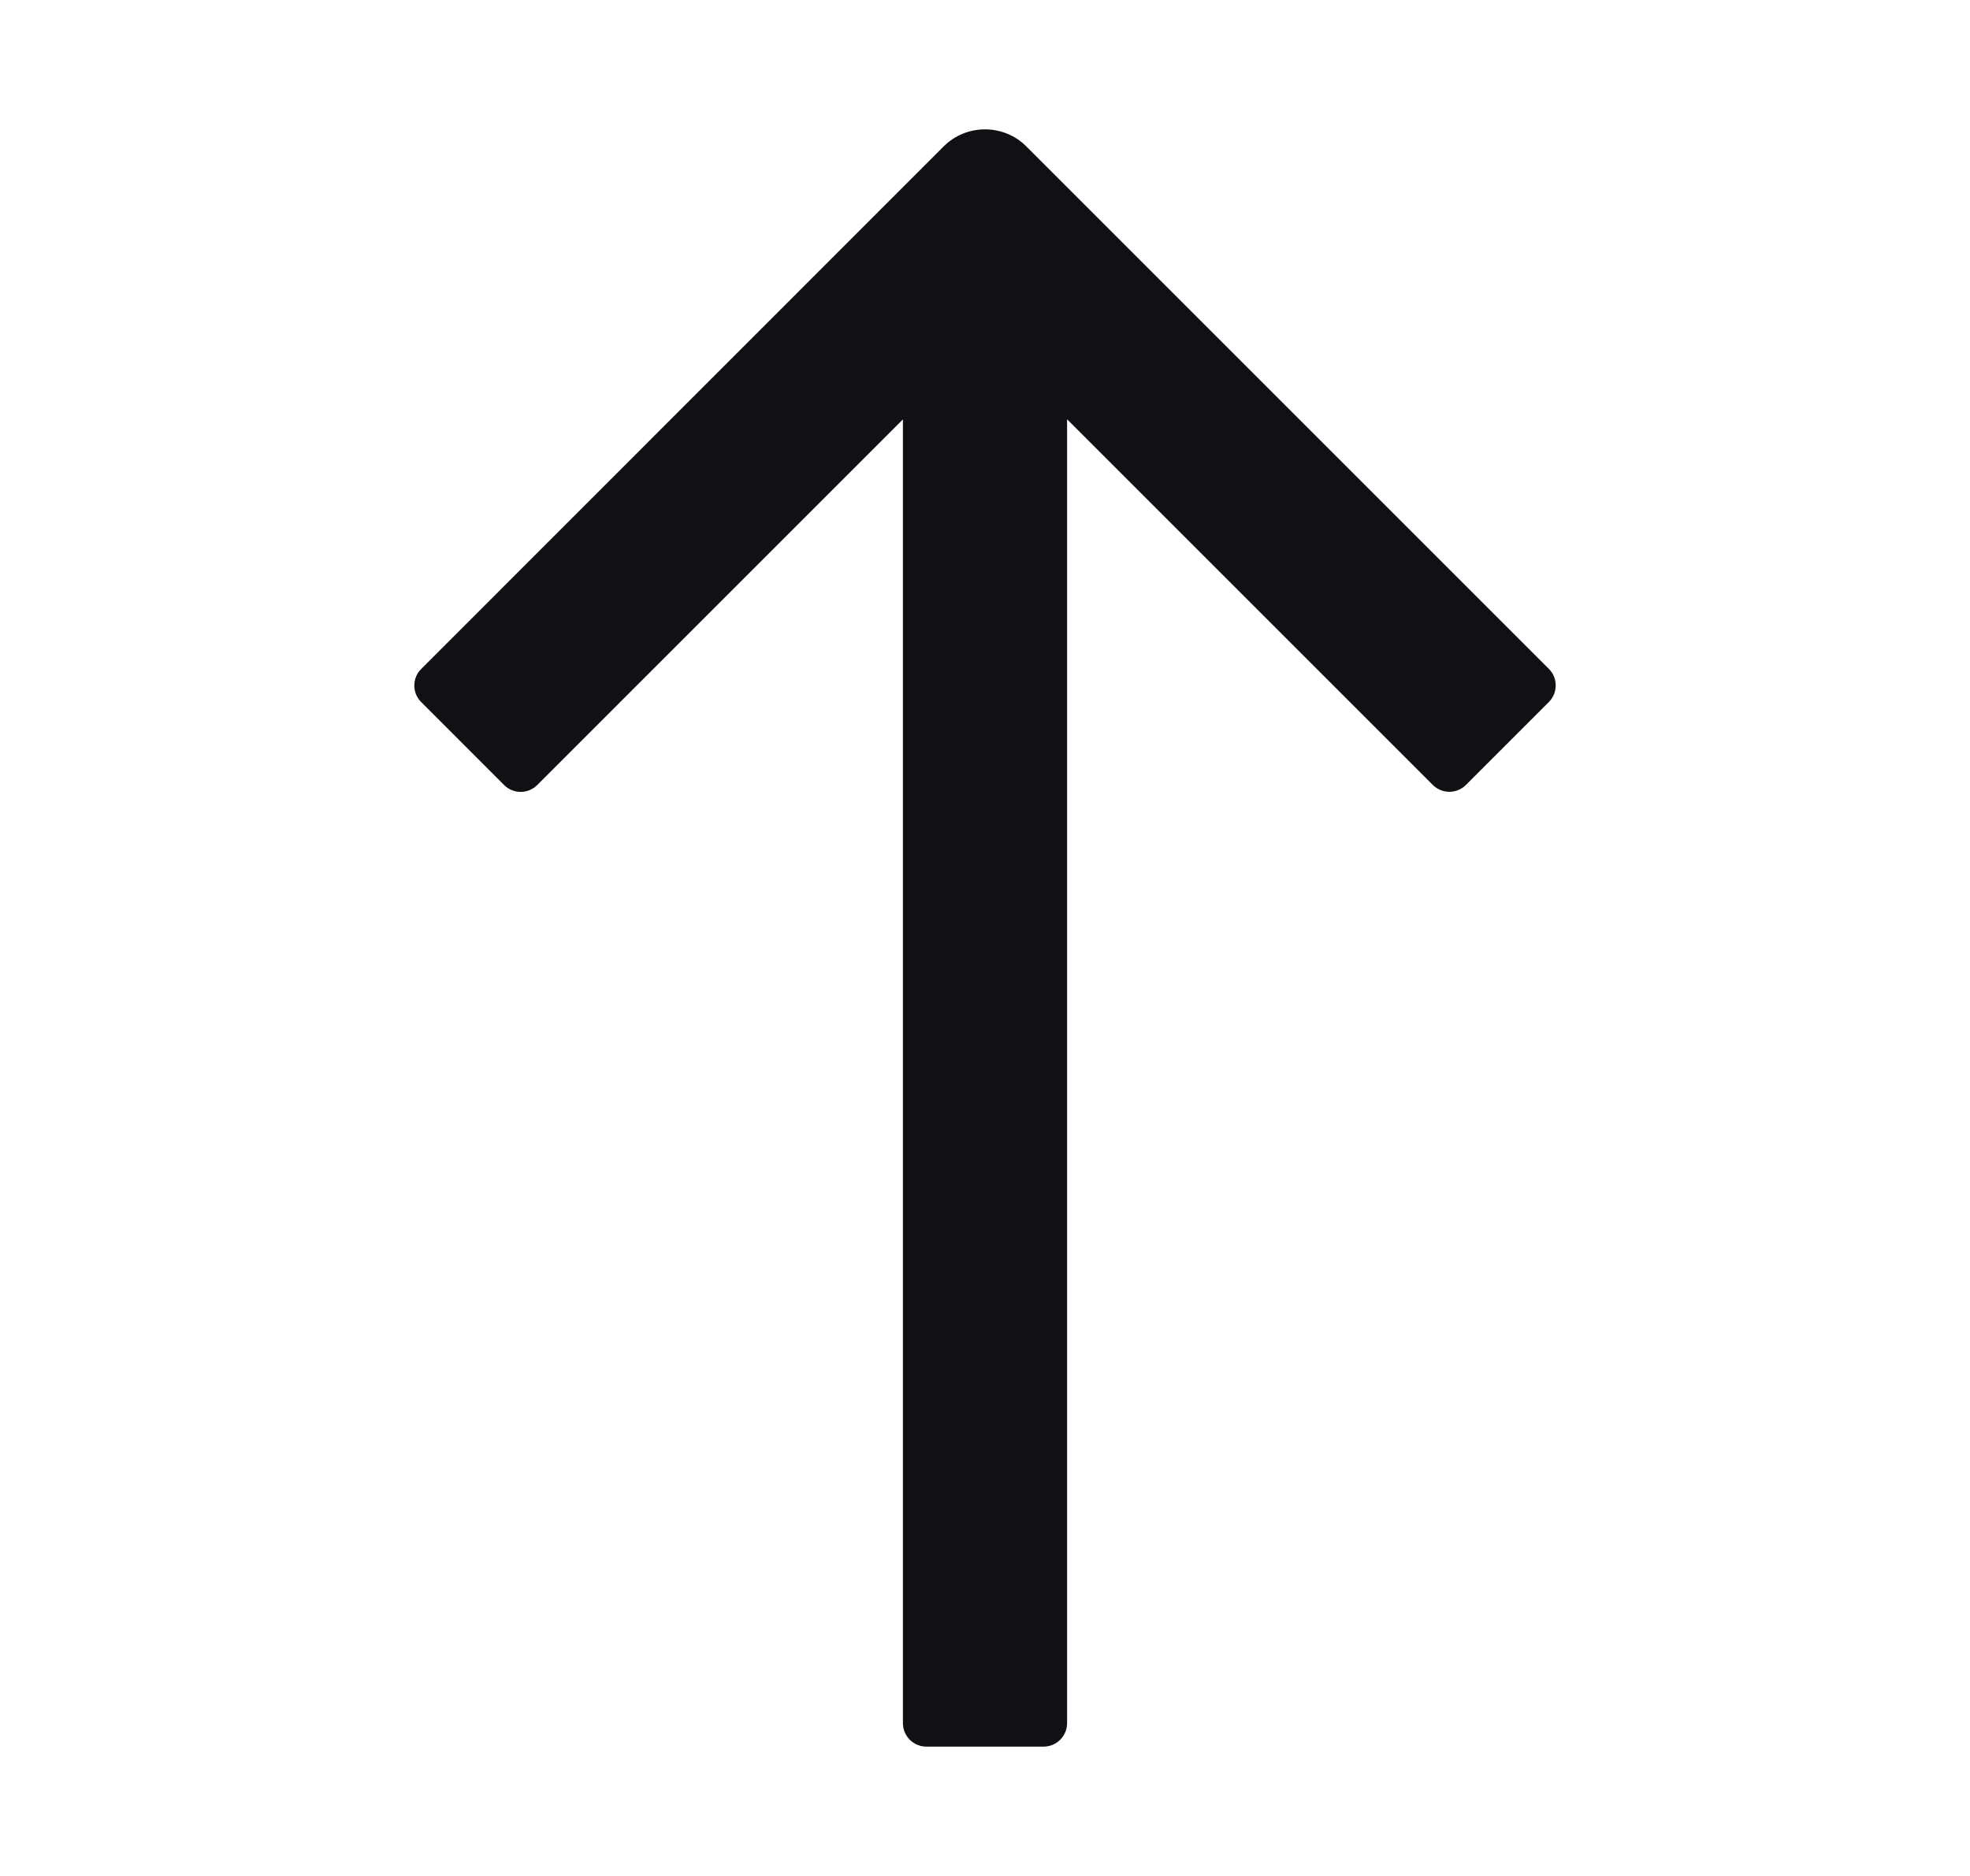 <svg width="21" height="20" viewBox="0 0 21 20" fill="none" xmlns="http://www.w3.org/2000/svg">
<path d="M11.375 4.47V18.371C11.375 18.509 11.263 18.621 11.125 18.621H9.875C9.737 18.621 9.625 18.509 9.625 18.371V4.471L5.727 8.369C5.629 8.467 5.471 8.467 5.373 8.369L4.49 7.485C4.392 7.388 4.392 7.229 4.49 7.132L10.058 1.562C10.302 1.318 10.698 1.318 10.942 1.562L16.511 7.131C16.608 7.228 16.608 7.387 16.511 7.484L15.627 8.368C15.529 8.466 15.371 8.466 15.273 8.368L11.375 4.47Z" fill="#101114"/>
</svg>
